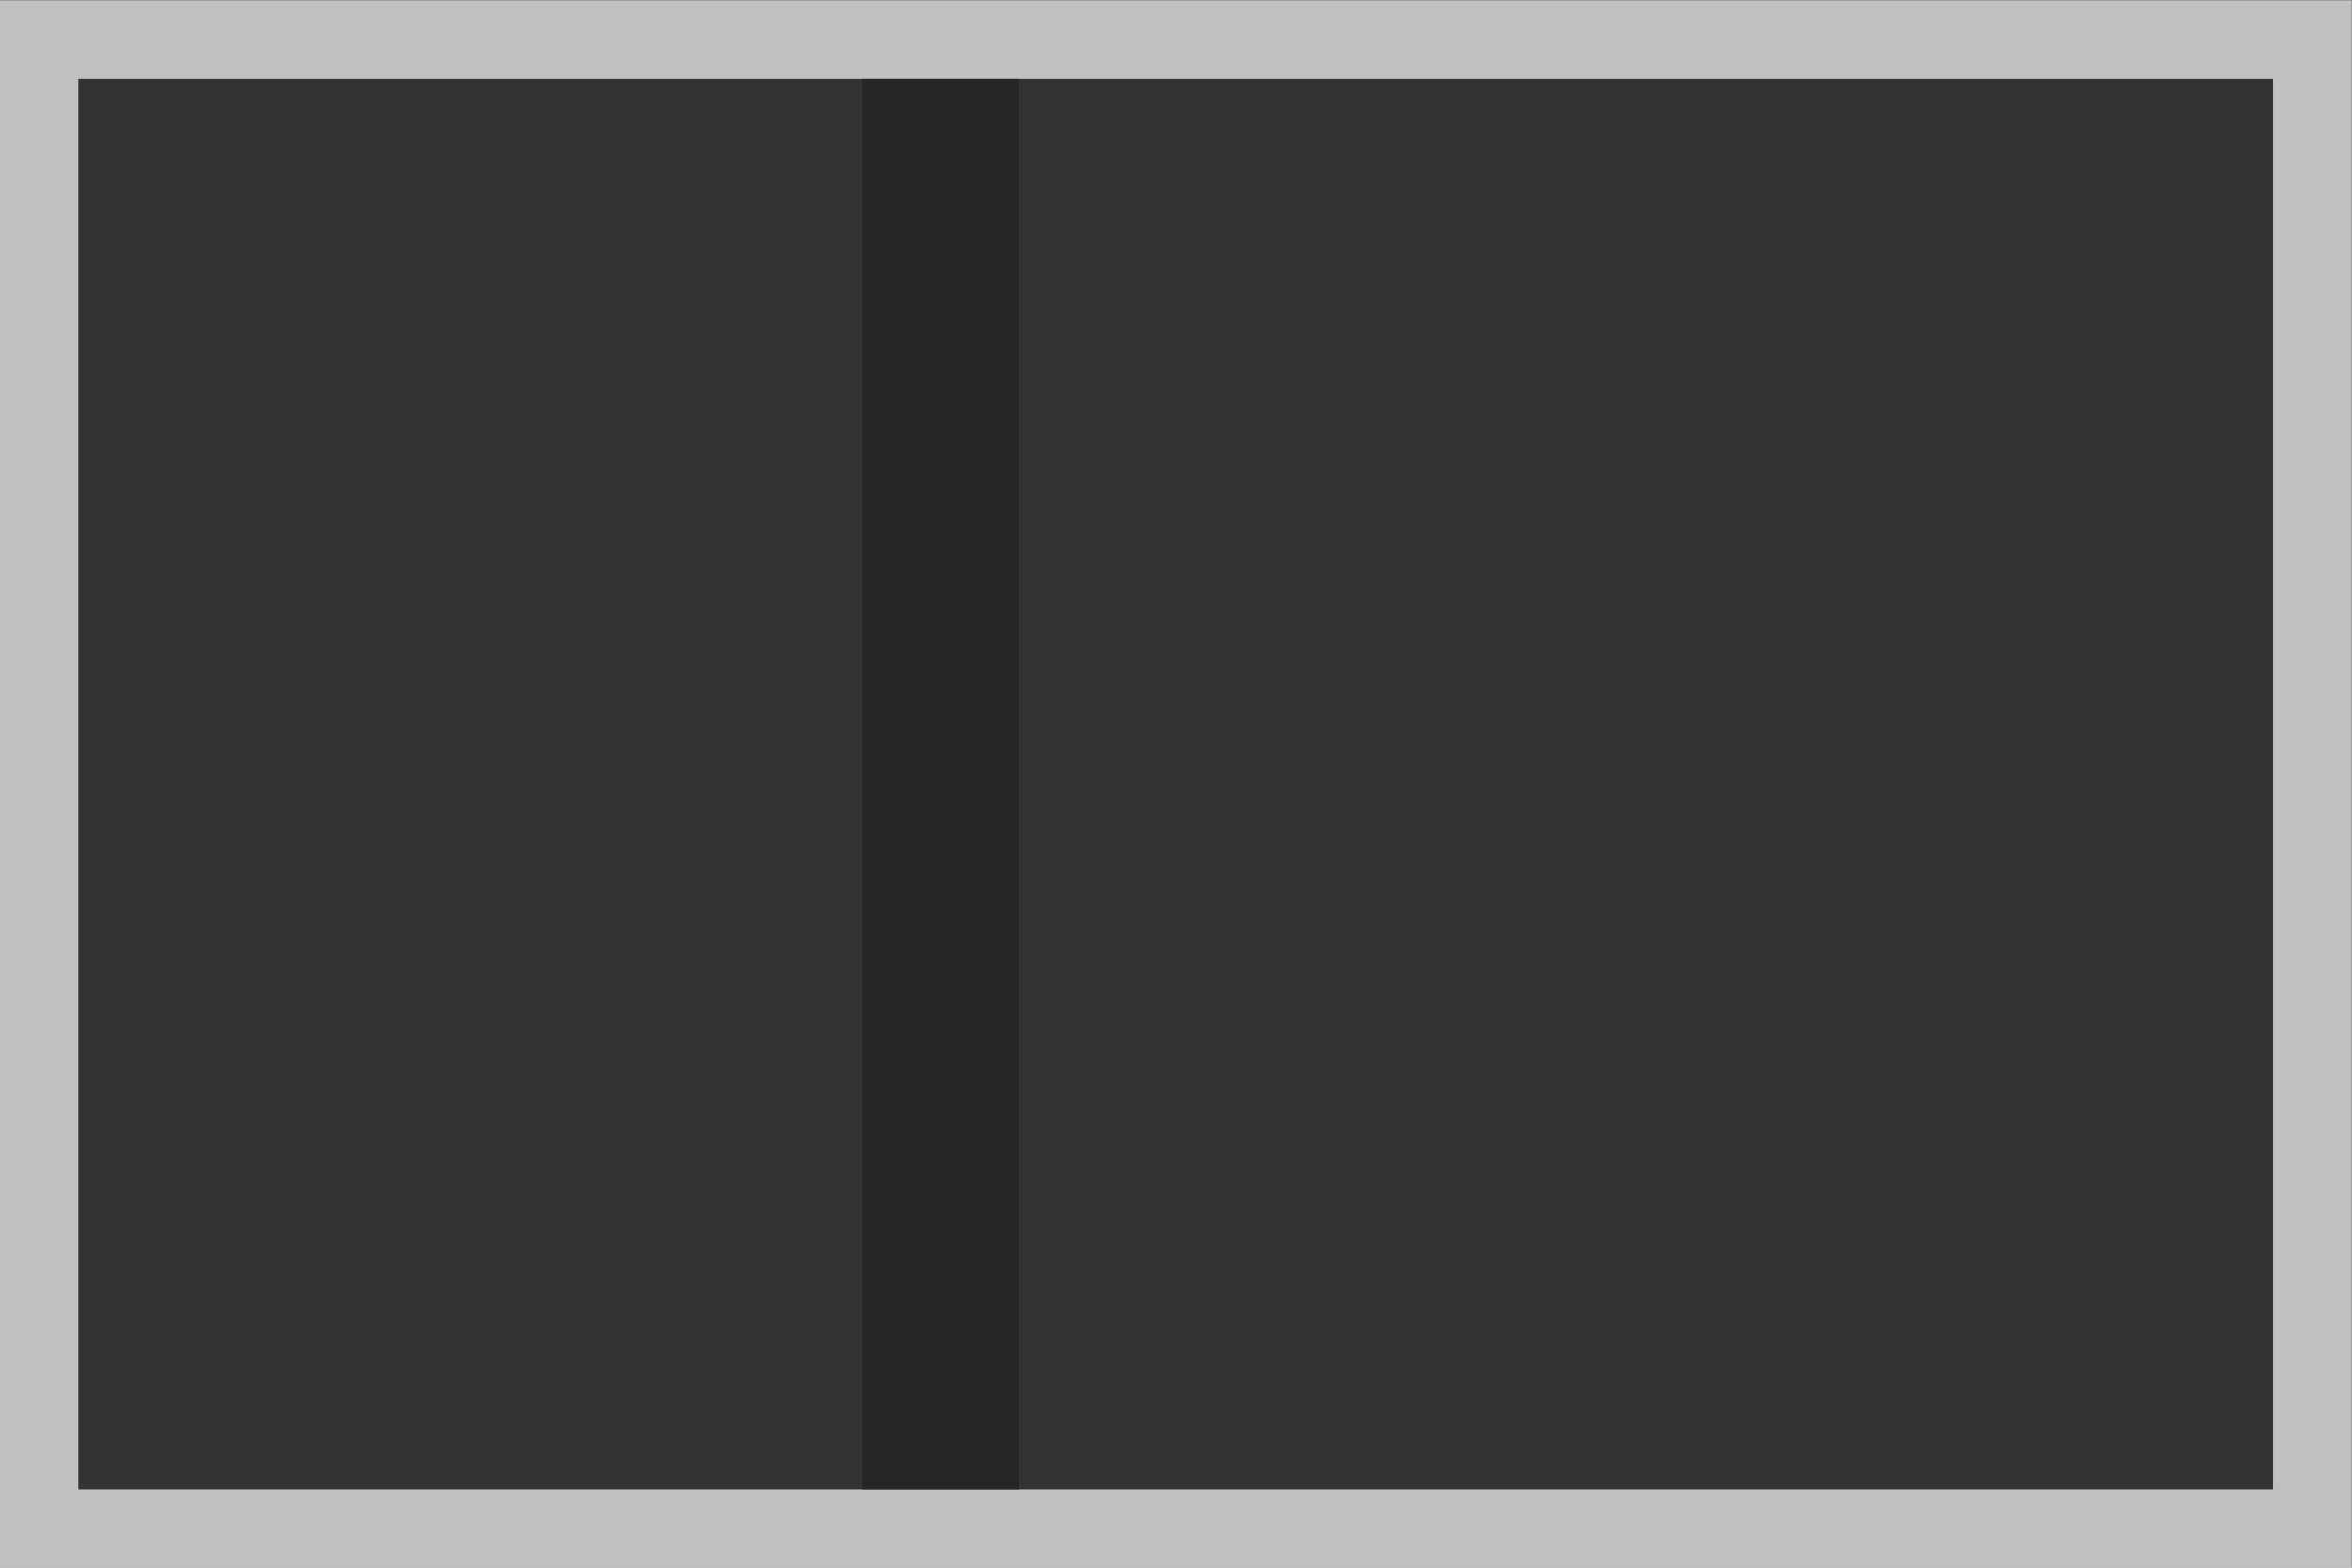 <svg xmlns="http://www.w3.org/2000/svg" xml:space="preserve" width="320" height="213.333"><rect width="100%" height="100%" fill="#808080" stroke="none"/><defs><clipPath id="a" clipPathUnits="userSpaceOnUse"><path d="M0 256h256V0H0Z"/></clipPath><clipPath id="b" clipPathUnits="userSpaceOnUse"><path d="M8 208h240V48H8Z"/></clipPath></defs><g clip-path="url(#a)" transform="matrix(1.333 0 0 -1.333 -10.667 277.333)"><g clip-path="url(#b)" style="opacity:.5"><path d="M0 0h-240v-160H0V-8z" style="fill:#fff;fill-opacity:1;fill-rule:nonzero;stroke:none" transform="translate(248 208)"/></g></g><path d="M16 200h224V56H16Z" style="fill:#333;fill-opacity:1;fill-rule:nonzero;stroke:none" transform="matrix(1.333 0 0 -1.333 -10.667 277.333)"/><path d="M96 200h16V56H96Z" style="fill:#262626;fill-opacity:1;fill-rule:nonzero;stroke:none" transform="matrix(1.333 0 0 -1.333 -10.667 277.333)"/></svg>